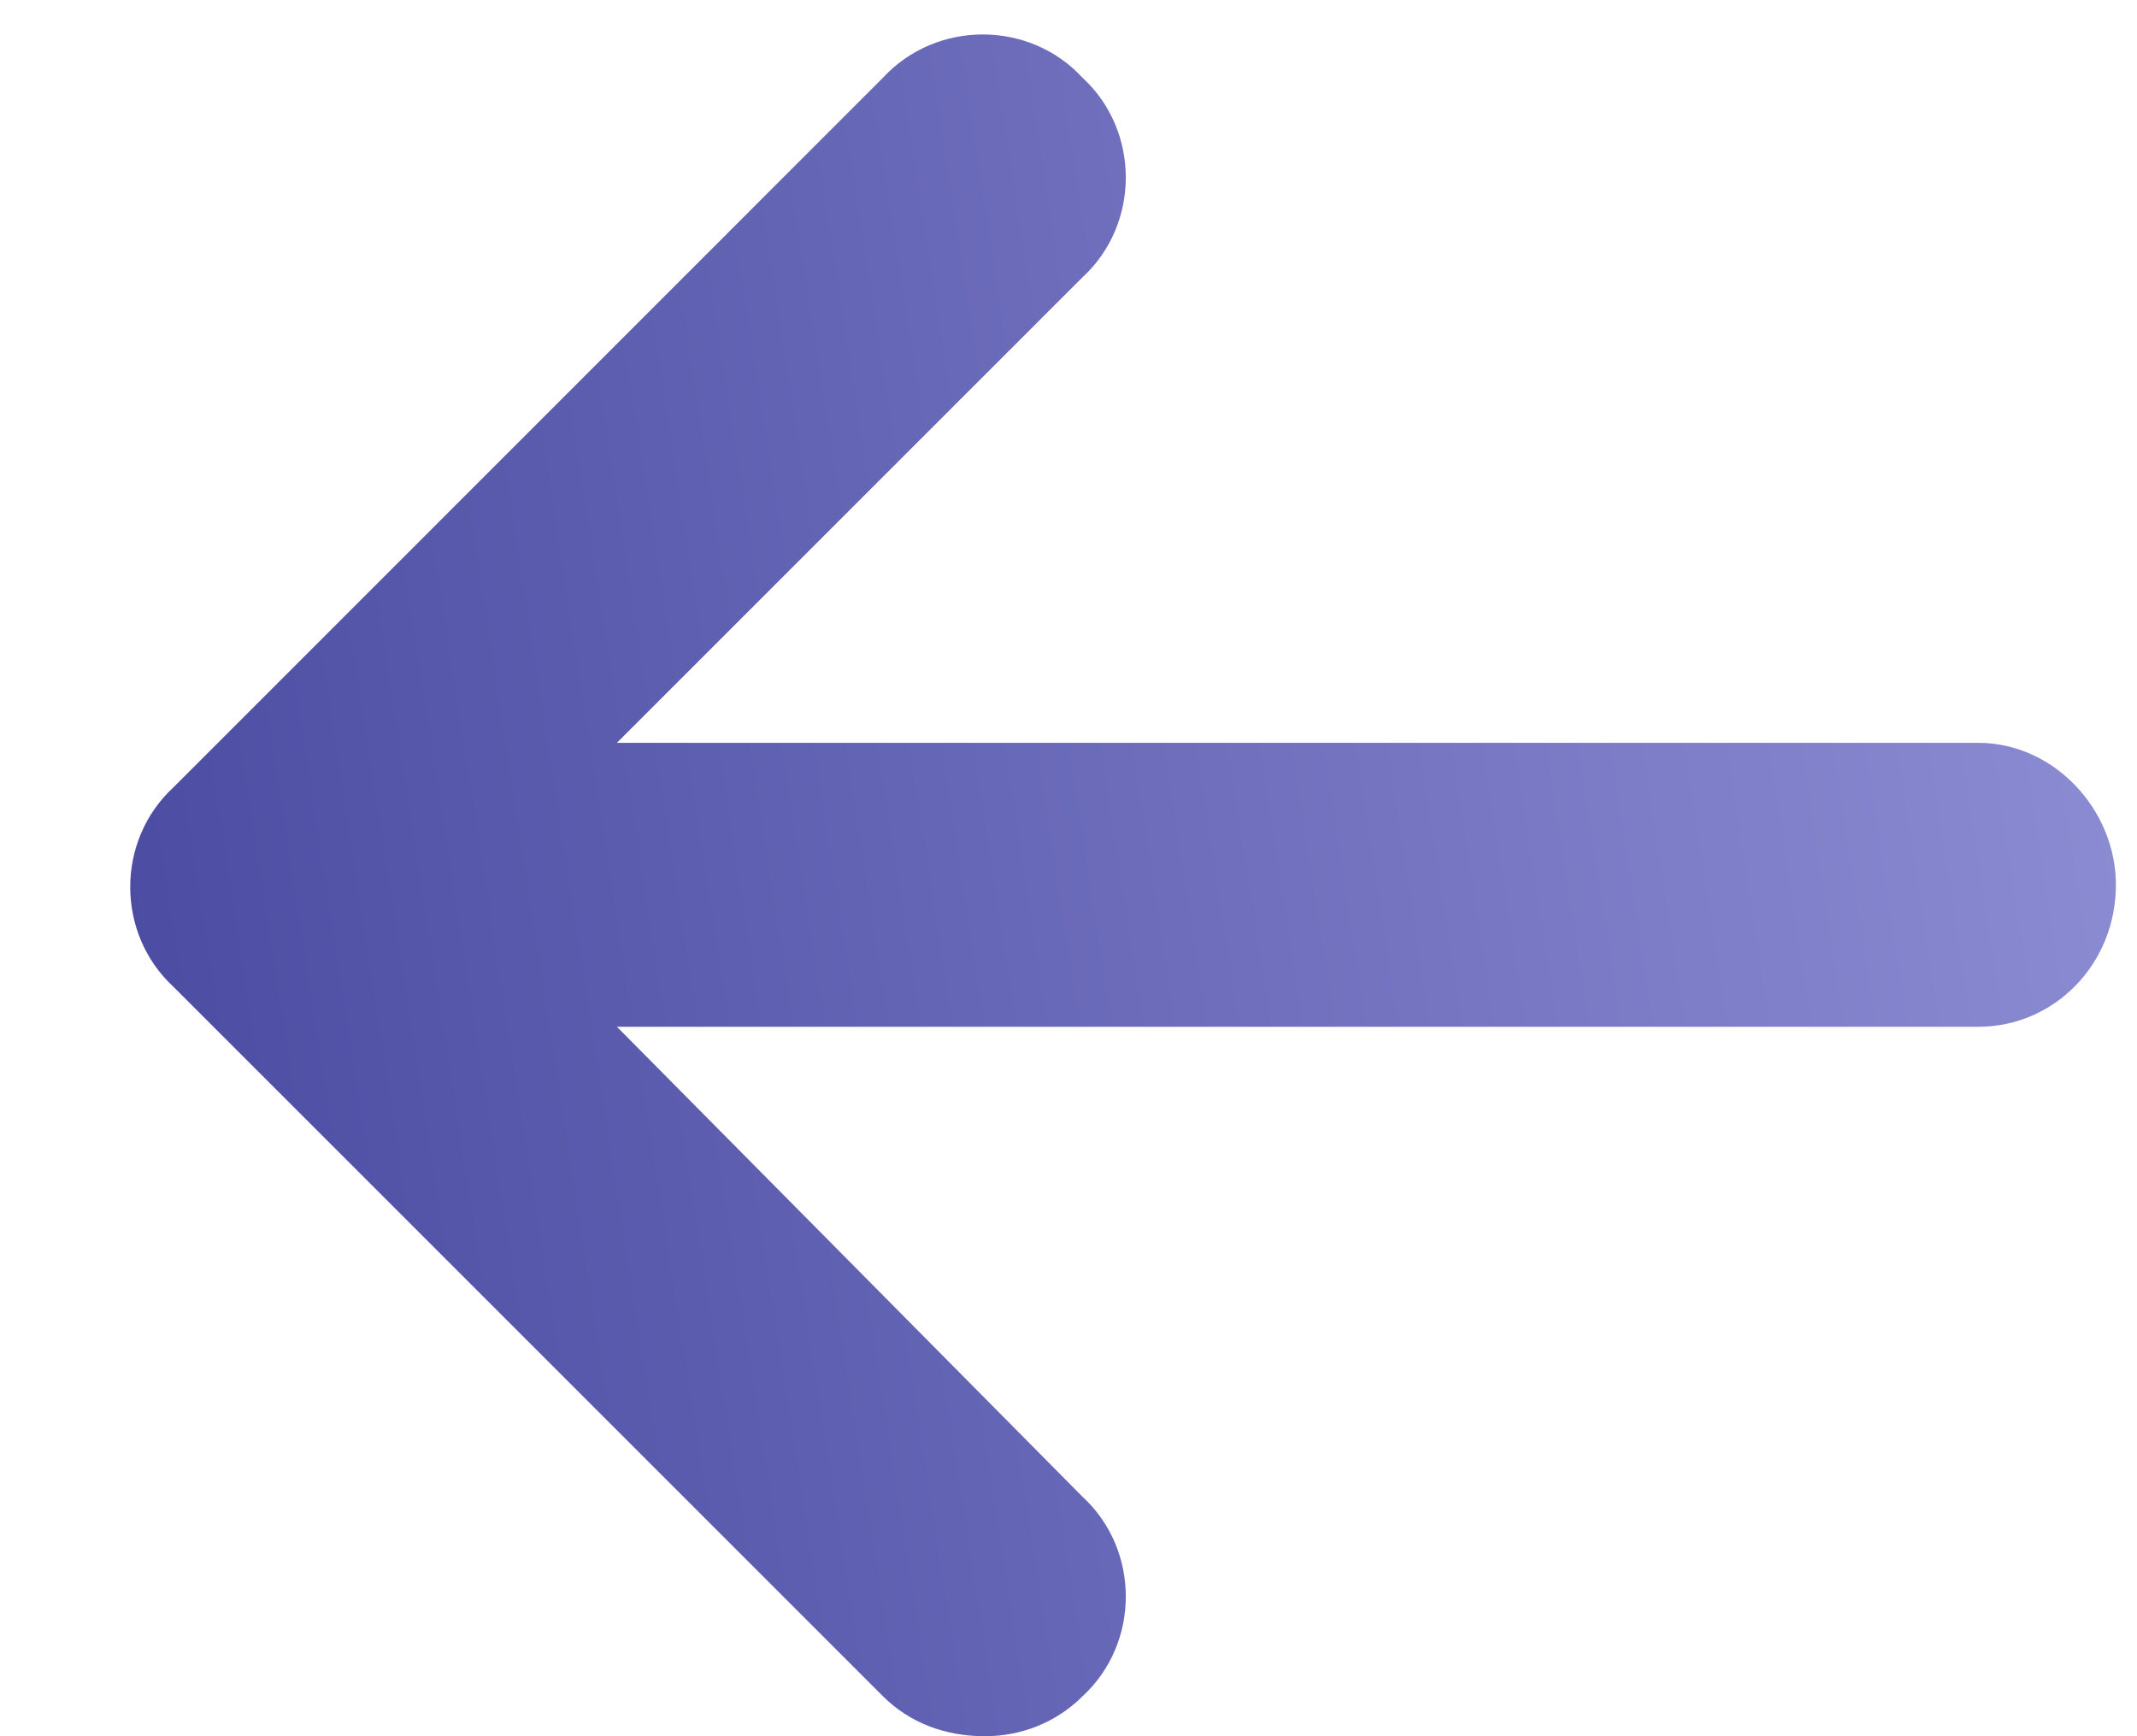 <svg width="16" height="13" viewBox="0 0 16 13" fill="none" xmlns="http://www.w3.org/2000/svg">
<path d="M15.842 6.625C15.842 7.223 15.377 7.688 14.812 7.688H4.619L8.105 11.207C8.537 11.605 8.537 12.303 8.105 12.701C7.906 12.9 7.641 13 7.375 13C7.076 13 6.811 12.9 6.611 12.701L1.299 7.389C0.867 6.99 0.867 6.293 1.299 5.895L6.611 0.582C7.01 0.15 7.707 0.15 8.105 0.582C8.537 0.98 8.537 1.678 8.105 2.076L4.619 5.562H14.812C15.377 5.562 15.842 6.061 15.842 6.625Z" fill="url(#paint0_linear_1_48)"/>
<defs>
<linearGradient id="paint0_linear_1_48" x1="3.177" y1="29.089" x2="20.393" y2="26.429" gradientUnits="userSpaceOnUse">
<stop stop-color="#47479F"/>
<stop offset="1" stop-color="#9191D7"/>
</linearGradient>
</defs>
</svg>
